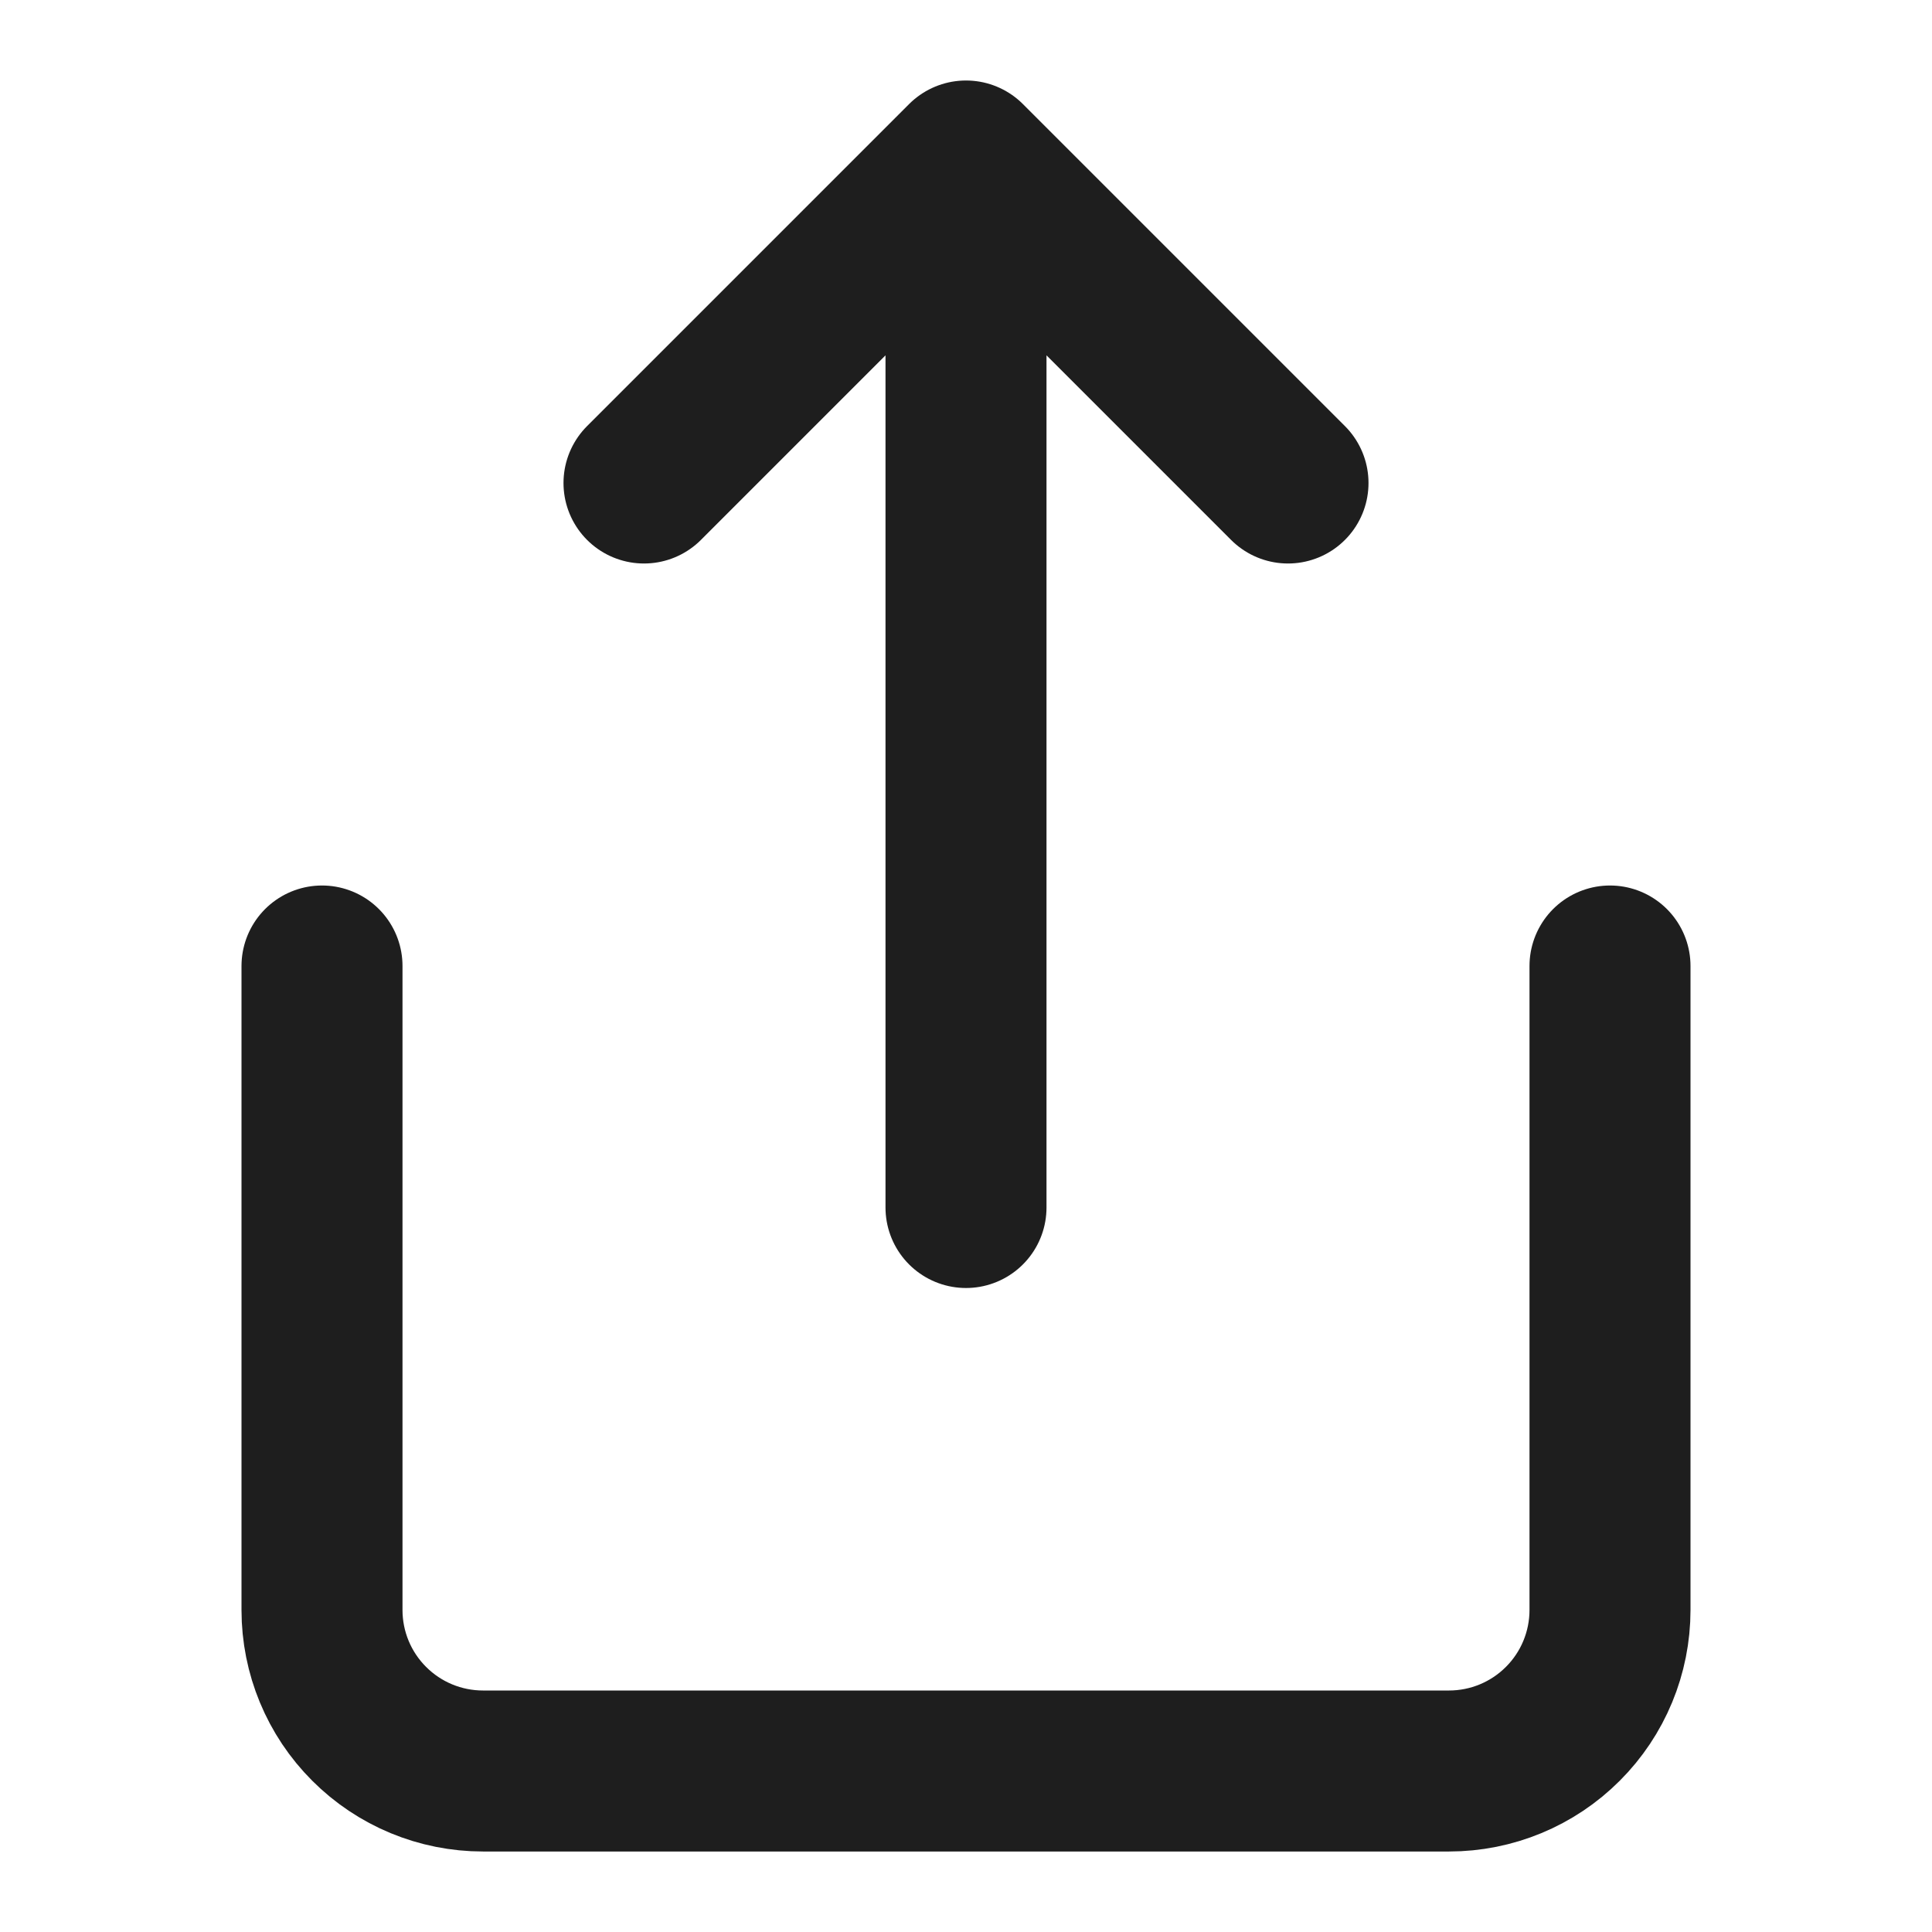 <svg width="48" height="48" viewBox="0 0 48 48" fill="none" xmlns="http://www.w3.org/2000/svg">
<path d="M8 24V40C8 41.061 8.421 42.078 9.172 42.828C9.922 43.579 10.939 44 12 44H36C37.061 44 38.078 43.579 38.828 42.828C39.579 42.078 40 41.061 40 40V24M32 12L24 4M24 4L16 12M24 4V30" stroke="#1E1E1E" stroke-width="4" stroke-linecap="round" stroke-linejoin="round"/>
</svg>
